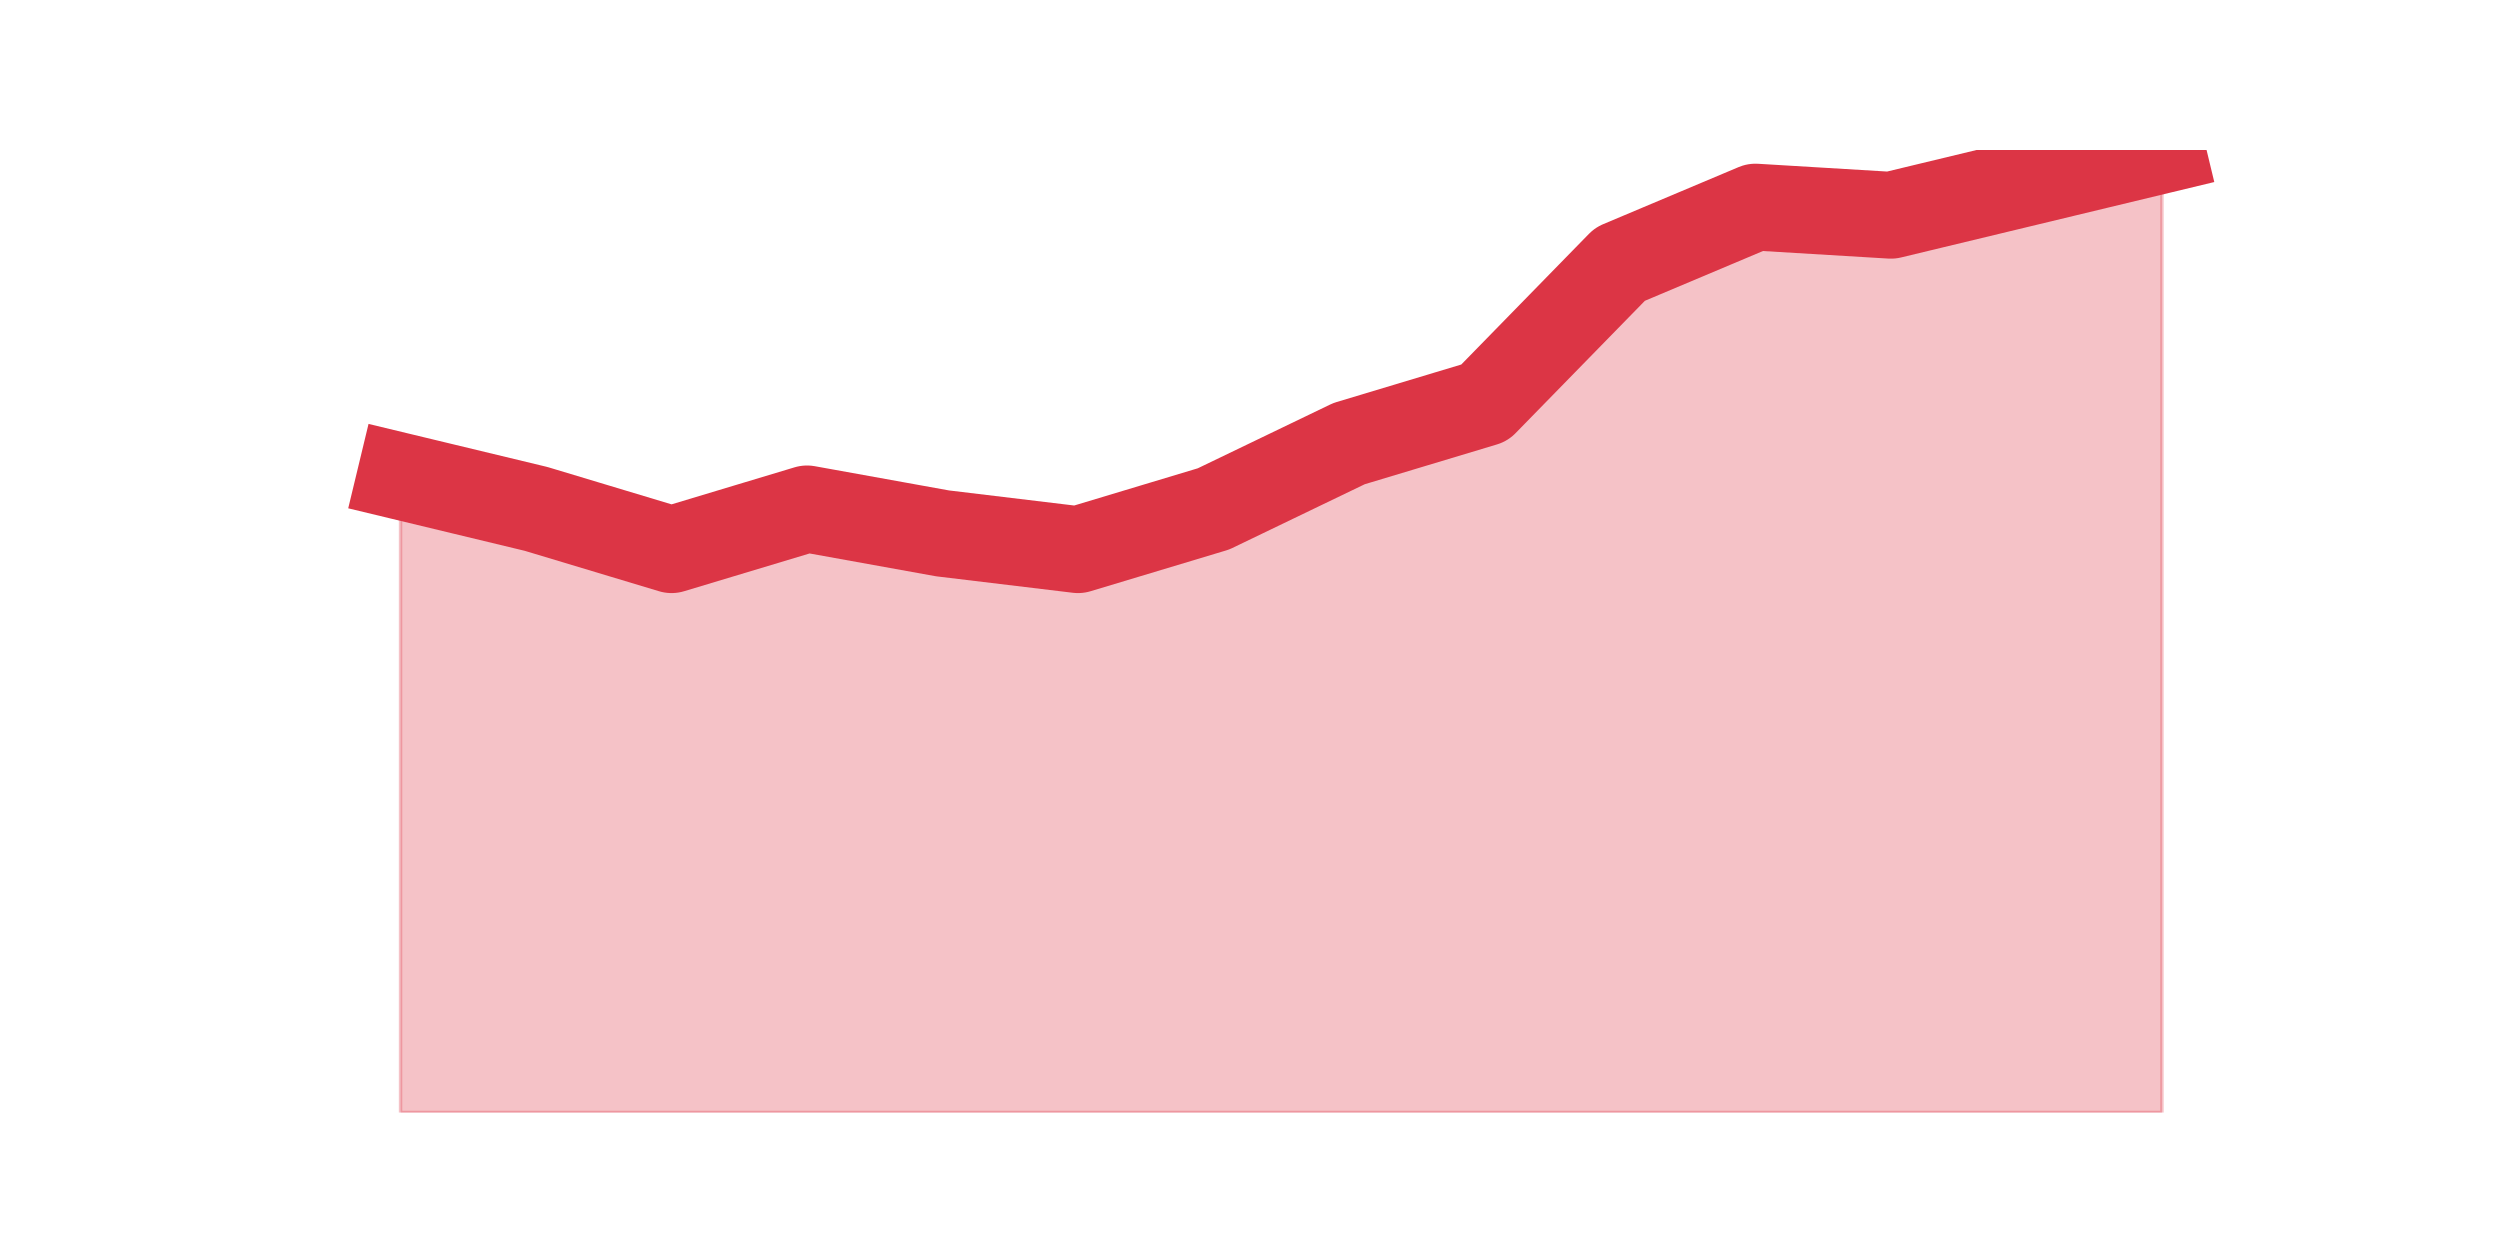 <?xml version="1.0" encoding="utf-8" standalone="no"?>
<!DOCTYPE svg PUBLIC "-//W3C//DTD SVG 1.1//EN"
  "http://www.w3.org/Graphics/SVG/1.1/DTD/svg11.dtd">
<!-- Created with matplotlib (https://matplotlib.org/) -->
<svg height="360pt" version="1.1" viewBox="0 0 720 360" width="720pt" xmlns="http://www.w3.org/2000/svg" xmlns:xlink="http://www.w3.org/1999/xlink">
 <defs>
  <style type="text/css">*{stroke-linecap:butt;stroke-linejoin:round;}</style>
 </defs>
 <g id="figure_1">
  <g id="patch_1">
   <path d="M 0 360 
L 720 360 
L 720 0 
L 0 0 
z
" style="fill:none;"/>
  </g>
  <g id="axes_1">
   <g id="matplotlib.axis_1"/>
   <g id="matplotlib.axis_2"/>
   <g id="PolyCollection_1">
    <defs>
     <path d="M 115.364 -222.834 
L 115.364 -39.6 
L 154.385 -39.6 
L 193.406 -39.6 
L 232.427 -39.6 
L 271.448 -39.6 
L 310.469 -39.6 
L 349.49 -39.6 
L 388.51 -39.6 
L 427.531 -39.6 
L 466.552 -39.6 
L 505.573 -39.6 
L 544.594 -39.6 
L 583.615 -39.6 
L 622.636 -39.6 
L 622.636 -316.8 
L 622.636 -316.8 
L 583.615 -307.403 
L 544.594 -298.007 
L 505.573 -300.356 
L 466.552 -283.912 
L 427.531 -243.976 
L 388.51 -232.231 
L 349.49 -213.437 
L 310.469 -201.692 
L 271.448 -206.39 
L 232.427 -213.437 
L 193.406 -201.692 
L 154.385 -213.437 
L 115.364 -222.834 
z
" id="m194250eeb6" style="stroke:#dc3545;stroke-opacity:0.3;"/>
    </defs>
    <g clip-path="url(#p9ce62f7e7f)">
     <use style="fill:#dc3545;fill-opacity:0.3;stroke:#dc3545;stroke-opacity:0.3;" x="0" xlink:href="#m194250eeb6" y="360"/>
    </g>
   </g>
   <g id="line2d_1">
    <path clip-path="url(#p9ce62f7e7f)" d="M 115.364 137.166 
L 154.385 146.563 
L 193.406 158.308 
L 232.427 146.563 
L 271.448 153.61 
L 310.469 158.308 
L 349.49 146.563 
L 388.51 127.769 
L 427.531 116.024 
L 466.552 76.088 
L 505.573 59.644 
L 544.594 61.993 
L 583.615 52.597 
L 622.636 43.2 
" style="fill:none;stroke:#dc3545;stroke-linecap:square;stroke-width:25;"/>
   </g>
  </g>
 </g>
 <defs>
  <clipPath id="p9ce62f7e7f">
   <rect height="277.2" width="558" x="90" y="43.2"/>
  </clipPath>
 </defs>
</svg>
